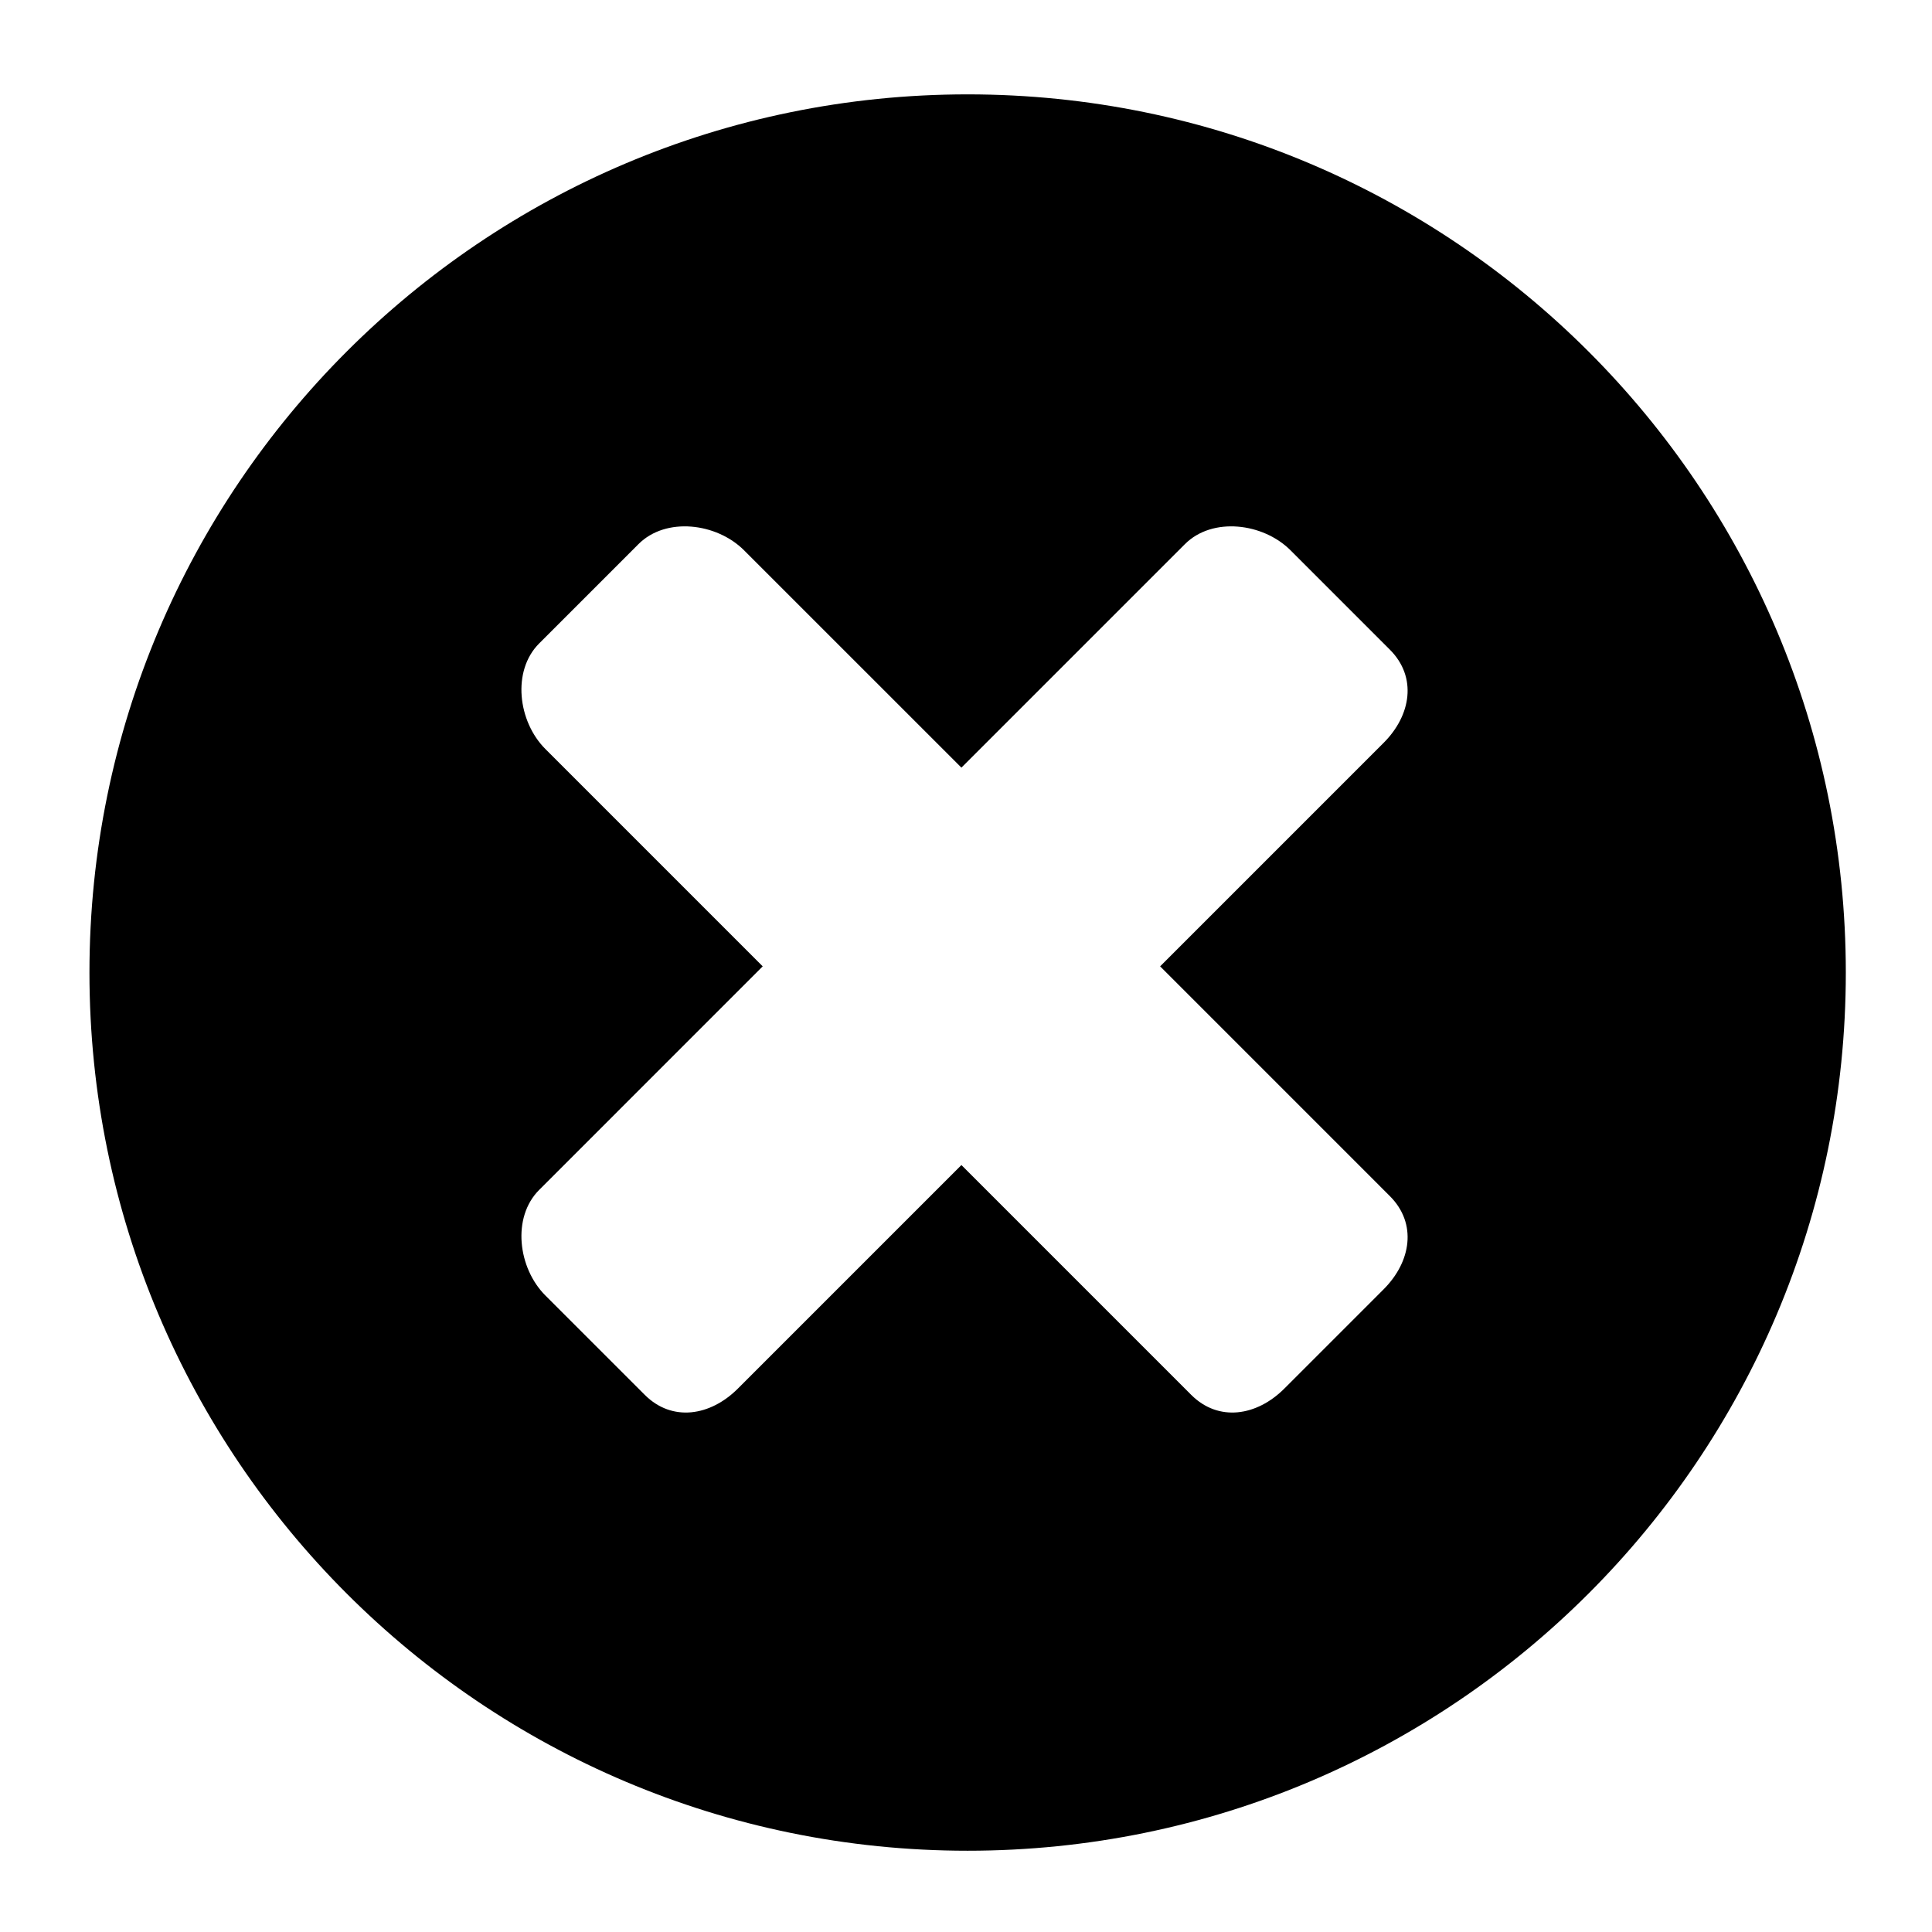 <svg xmlns="http://www.w3.org/2000/svg" viewBox="0 0 110 110"><switch><g><path d="M105.093 55.373c0-27.613-22.386-50-50.001-50-27.614 0-49.999 22.387-49.999 50 0 27.614 22.384 50 49.999 50 27.616 0 50.001-22.387 50.001-50zM73.124 79.061c-1.562 1.562-3.742 1.916-5.304.354L54.739 66.333 42.011 79.061c-1.562 1.562-3.742 1.916-5.303.354l-5.657-5.656c-1.562-1.562-1.916-4.448-.354-6.01L43.425 55.02 31.051 42.645c-1.562-1.562-1.916-4.448-.354-6.01l5.657-5.657c1.562-1.562 4.448-1.208 6.01.354l12.375 12.374 12.728-12.728c1.562-1.562 4.448-1.208 6.011.354l5.656 5.657c1.562 1.562 1.209 3.741-.354 5.303L66.053 55.02l13.081 13.082c1.562 1.562 1.209 3.74-.354 5.303l-5.656 5.656z"/></g></switch></svg>